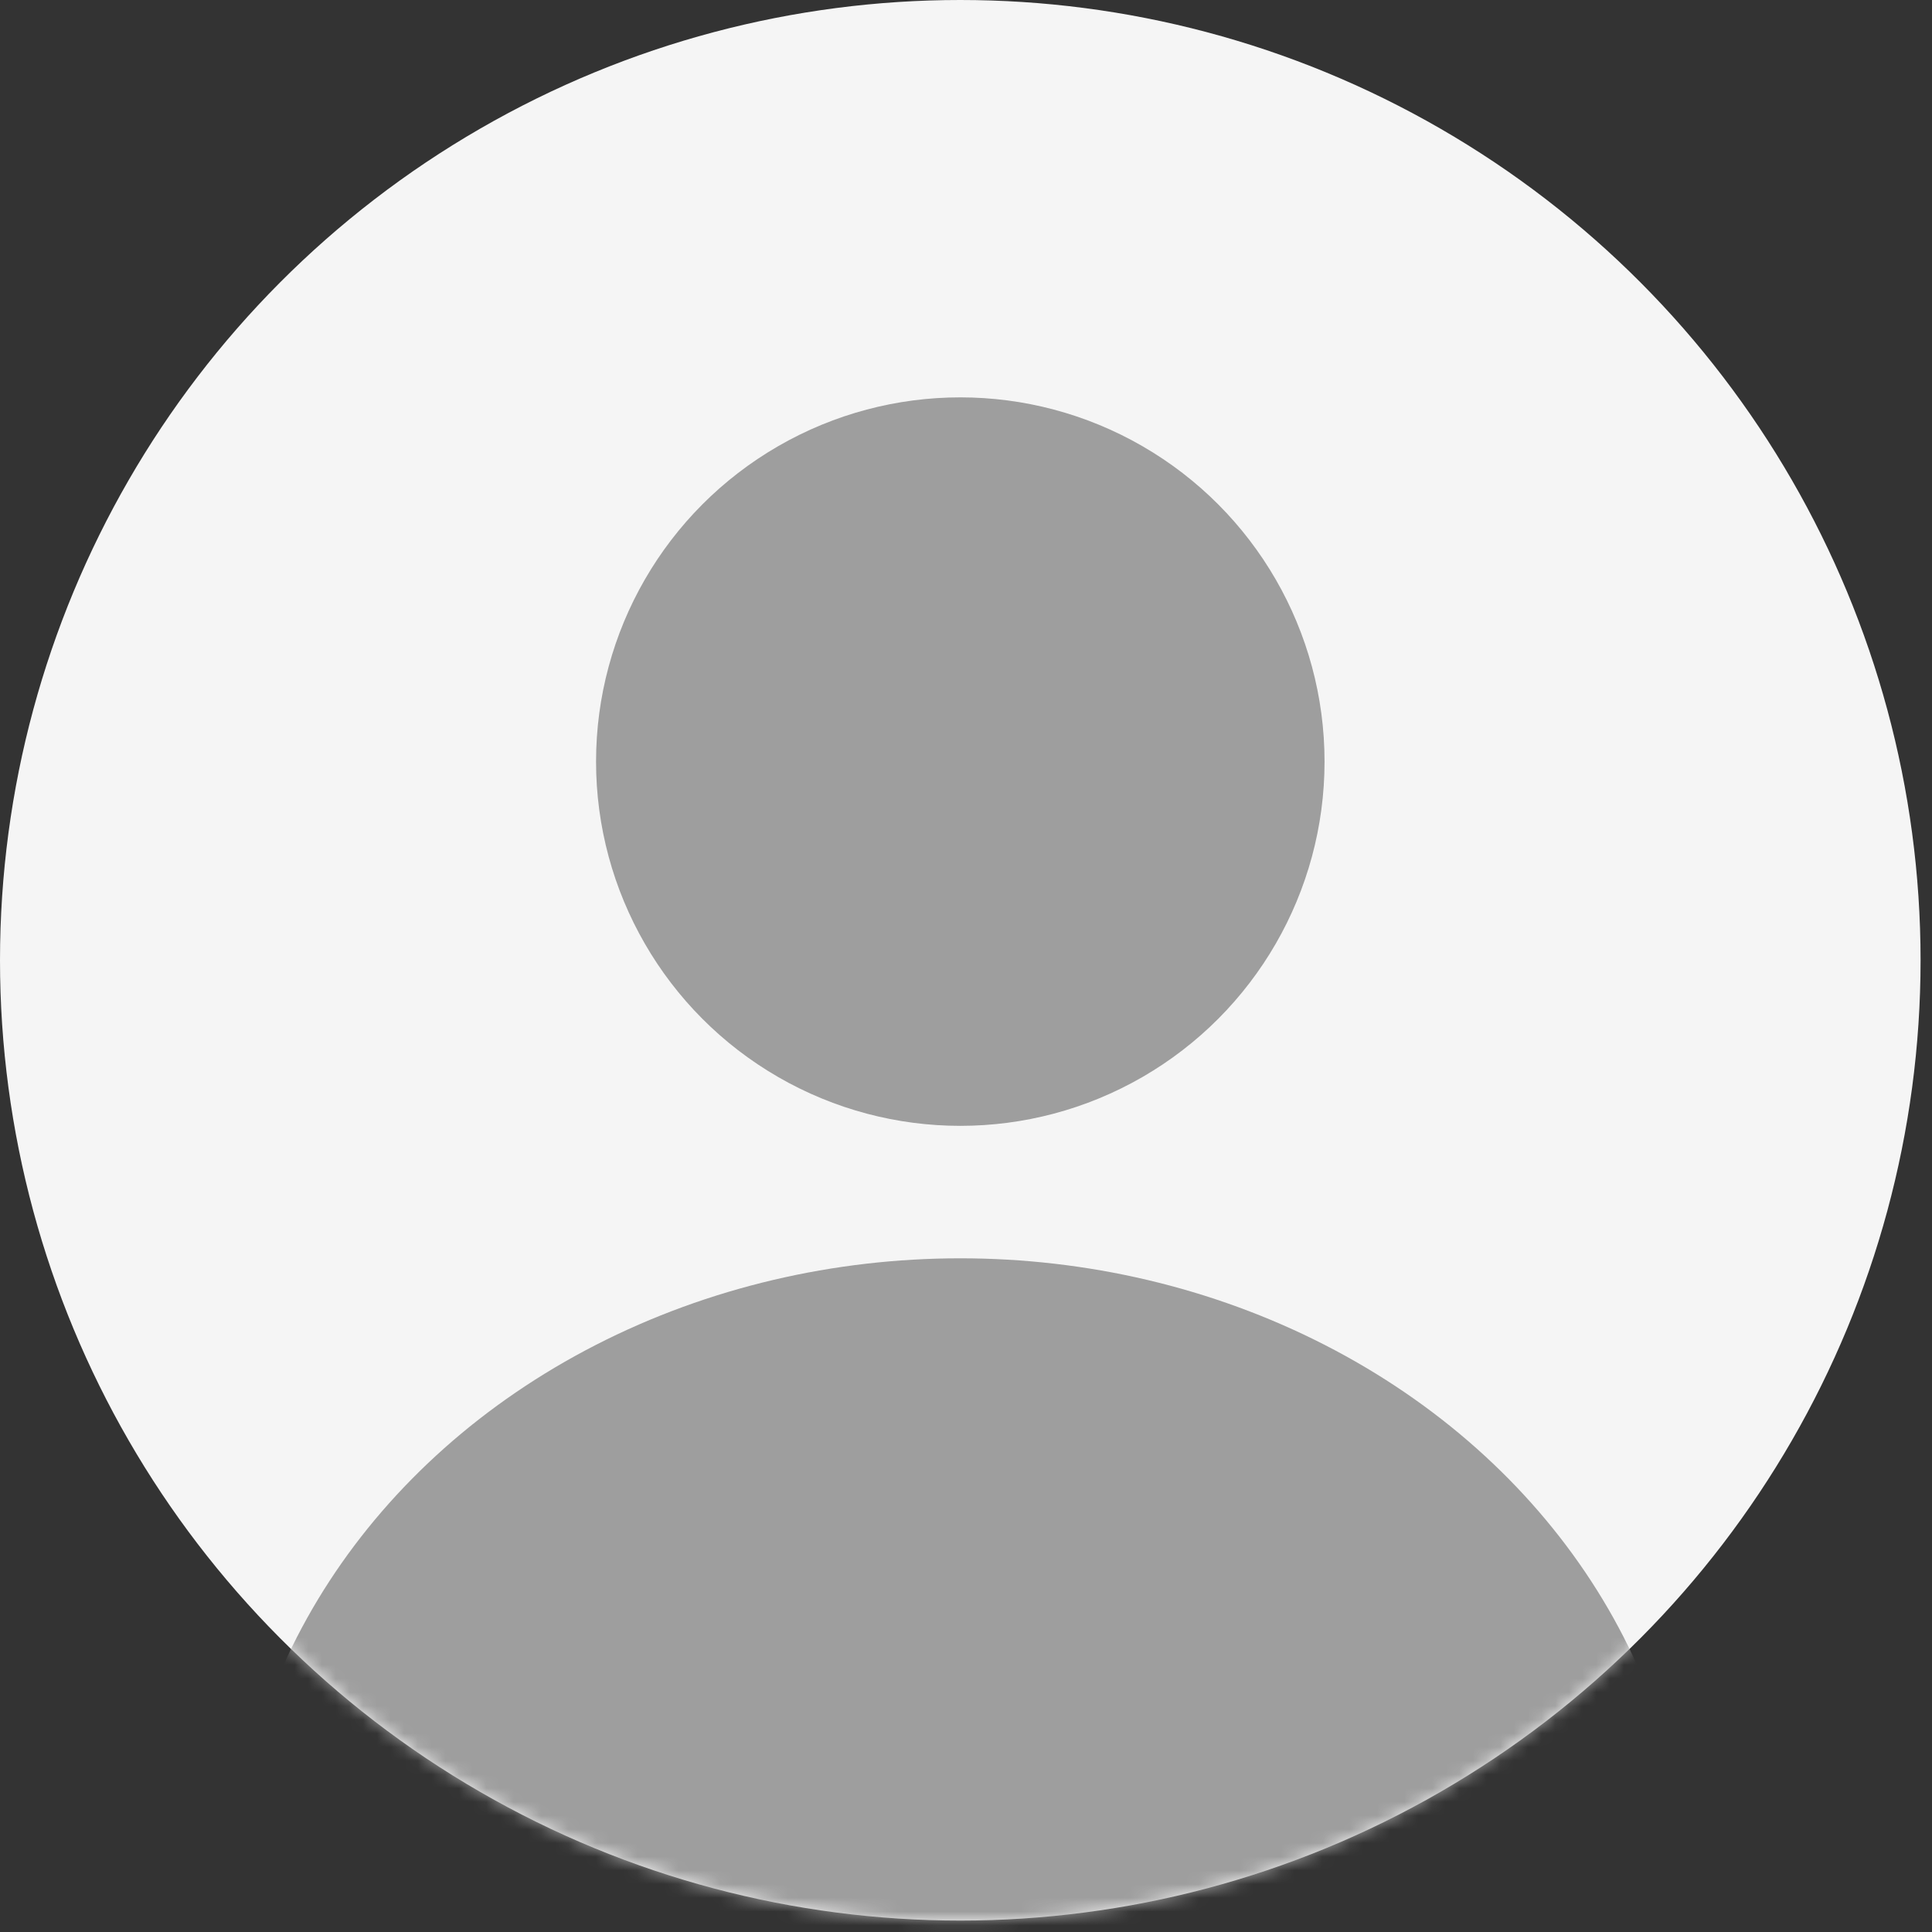 <svg width="141" height="141" viewBox="0 0 141 141" fill="none" xmlns="http://www.w3.org/2000/svg">
<rect x="0" y="0" width="141" height="141" fill="#333333" stroke="none"/>
<circle cx="70.083" cy="70.083" r="70.083" fill="#F5F5F5"/>
<mask id="mask0_3763_16554" style="mask-type:alpha" maskUnits="userSpaceOnUse" x="0" y="0" width="141" height="141">
<circle cx="70.083" cy="70.083" r="70.083" fill="#FAFAFA"/>
</mask>
<g mask="url(#mask0_3763_16554)">
<ellipse cx="70.084" cy="138.958" rx="53.167" ry="47.125" fill="#9E9E9E"/>
</g>
<circle cx="70.084" cy="55.583" r="26.583" fill="#9E9E9E"/>
</svg>
